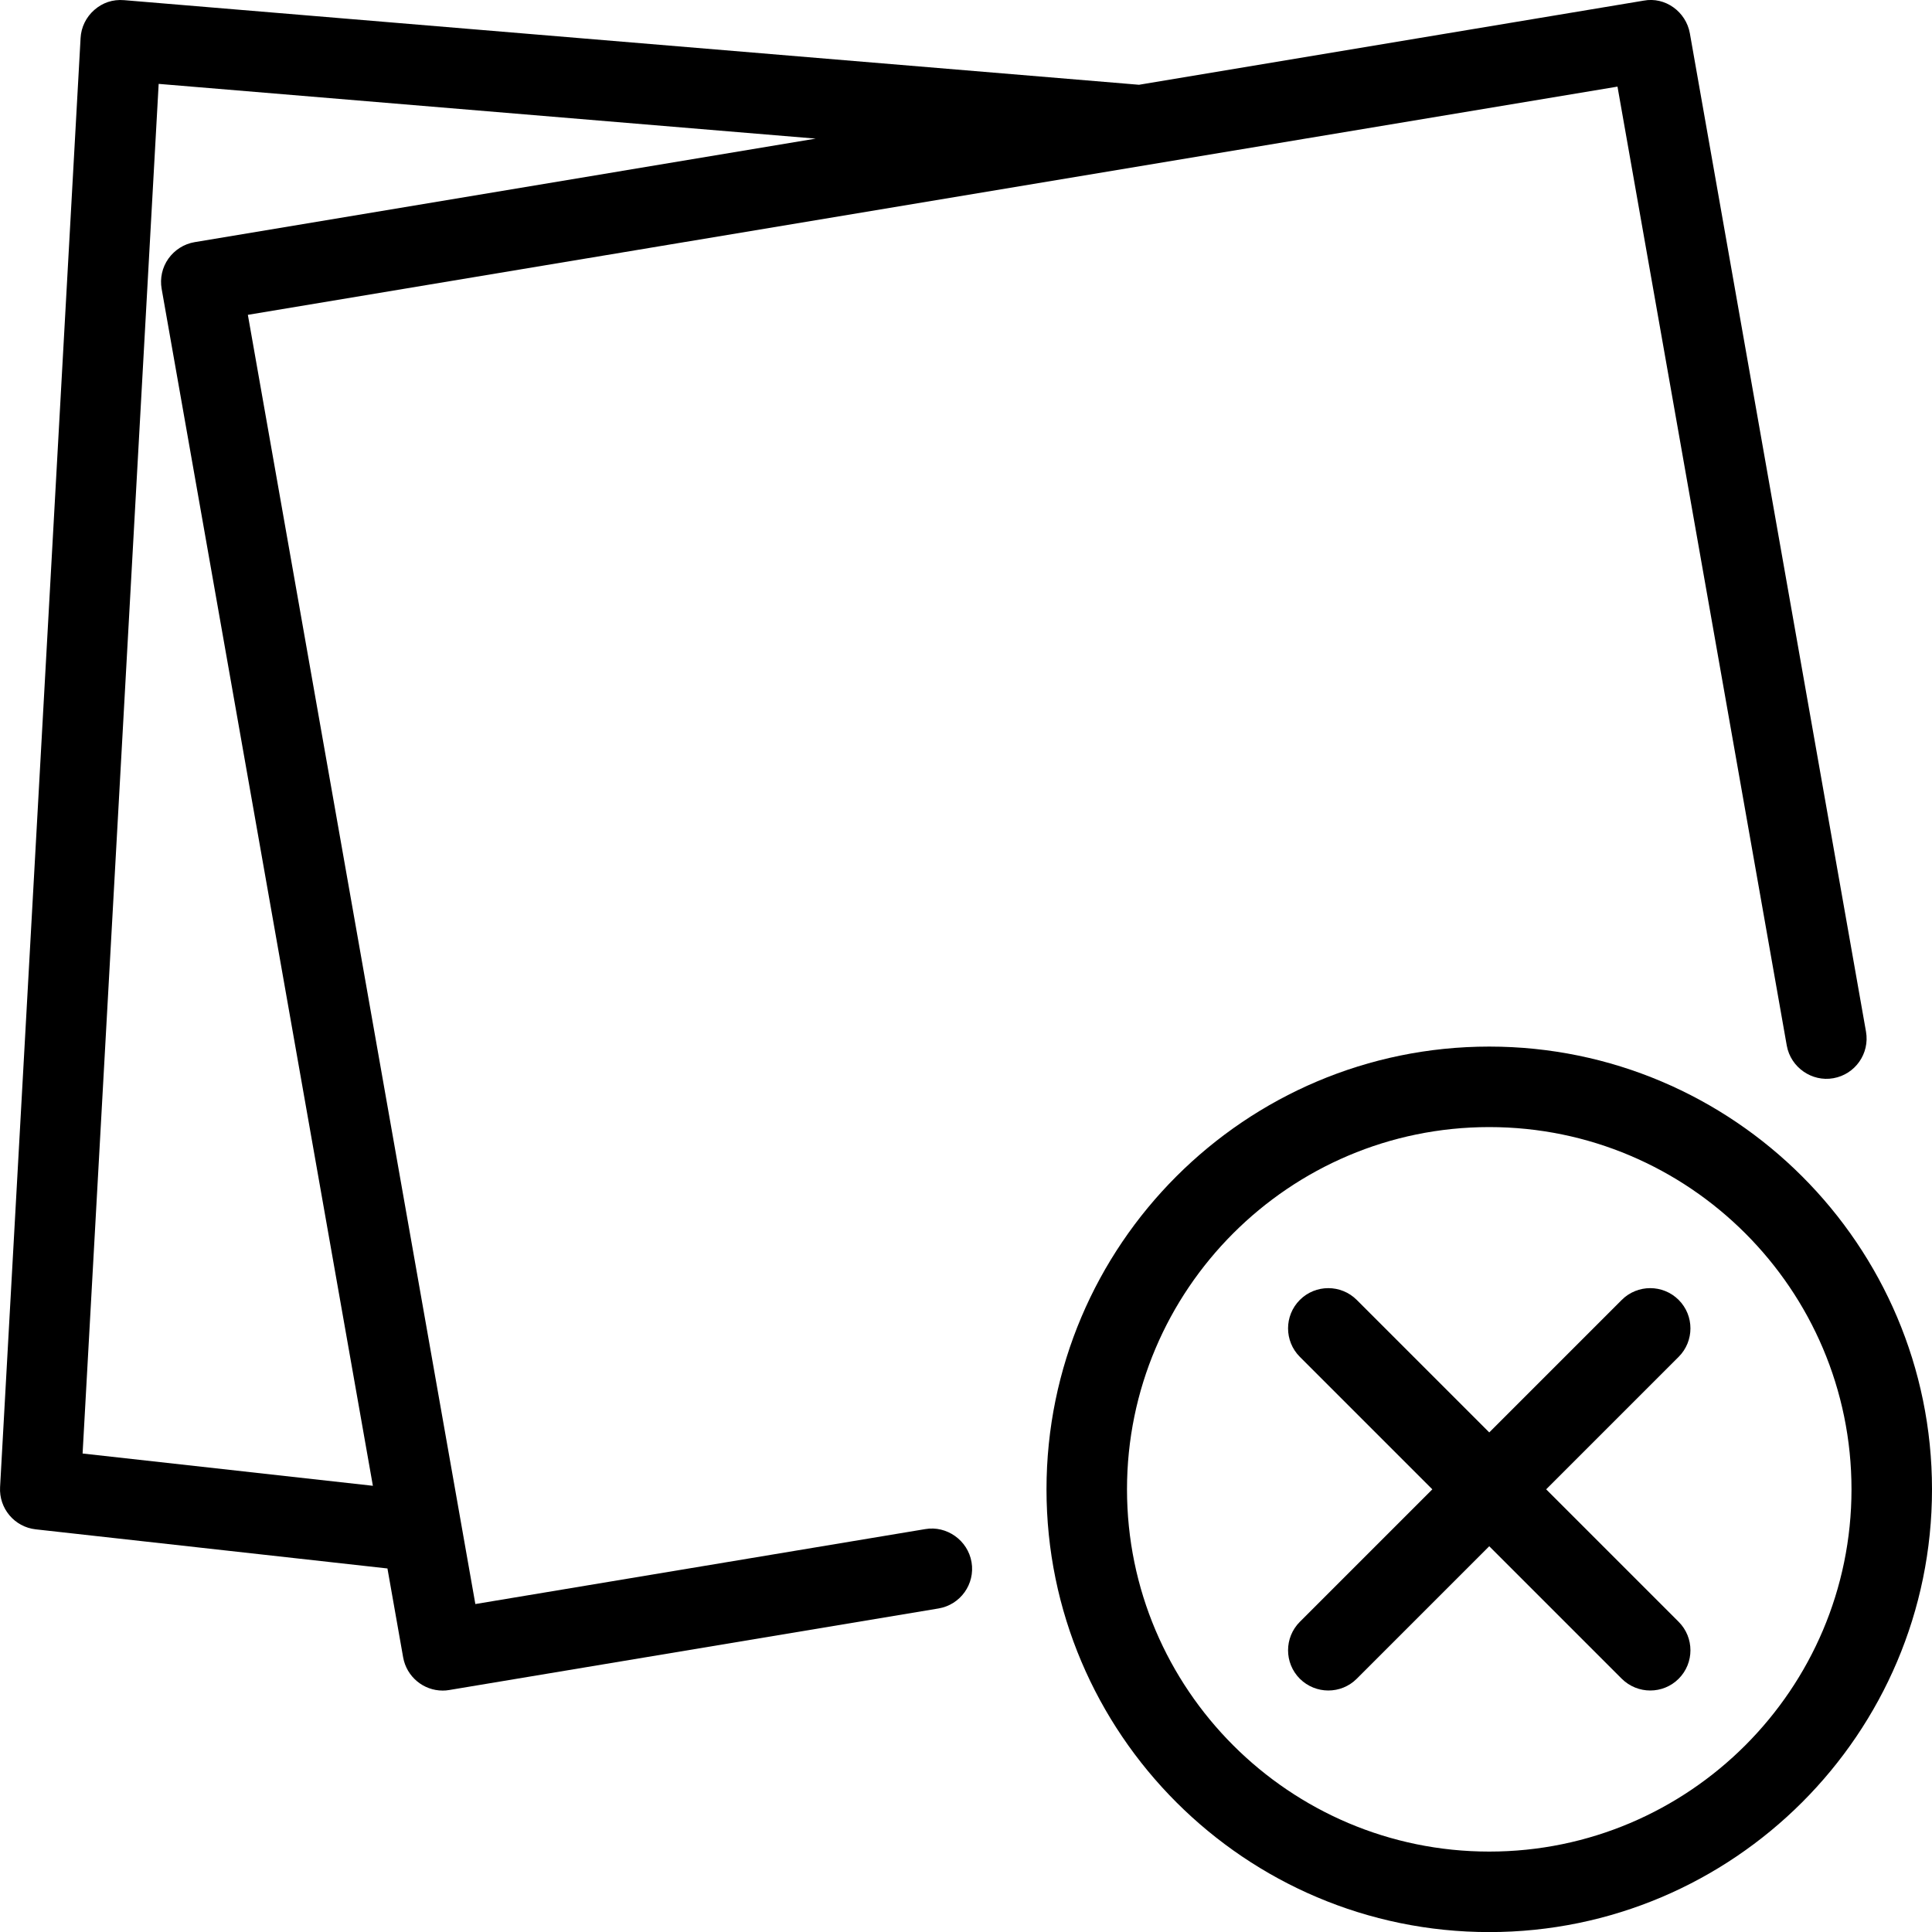 <?xml version="1.0" encoding="iso-8859-1"?>
<!-- Generator: Adobe Illustrator 19.0.0, SVG Export Plug-In . SVG Version: 6.00 Build 0)  -->
<svg version="1.1" id="Layer_1" xmlns="http://www.w3.org/2000/svg" xmlns:xlink="http://www.w3.org/1999/xlink" x="0px" y="0px"
	 viewBox="0 0 24 24" style="enable-background:new 0 0 24 24;" xml:space="preserve">
<g>
	<path d="M11.494,18.995l-5.589,0.931L3.079,3.911l17.014-2.835l2.103,11.913c0.049,0.272,0.313,0.453,0.579,0.405
		c0.271-0.048,0.453-0.307,0.405-0.579L20.992,0.414c-0.048-0.27-0.308-0.457-0.574-0.406l-6.269,1.045L1.542,0.002
		C1.398-0.01,1.273,0.035,1.172,0.123C1.07,0.212,1.008,0.338,1.001,0.473l-1,18c-0.015,0.265,0.179,0.496,0.443,0.525l4.369,0.486
		l0.195,1.104c0.043,0.242,0.253,0.413,0.491,0.413c0.027,0,0.056-0.002,0.082-0.007l6.077-1.013
		c0.272-0.045,0.457-0.303,0.411-0.575C12.023,19.134,11.76,18.949,11.494,18.995z M1.026,18.056L1.971,1.042l8.162,0.68
		L2.418,3.008C2.286,3.03,2.169,3.105,2.092,3.213S1.985,3.457,2.008,3.588l2.624,14.869L1.026,18.056z"/>
	<path d="M18.5,13.001c-3.032,0-5.5,2.467-5.5,5.5s2.468,5.5,5.5,5.5s5.5-2.467,5.5-5.5S21.532,13.001,18.5,13.001z M18.5,23.001
		c-2.481,0-4.5-2.019-4.5-4.5s2.019-4.5,4.5-4.5s4.5,2.019,4.5,4.5S20.981,23.001,18.5,23.001z"/>
	<path d="M20.853,16.148c-0.195-0.195-0.512-0.195-0.707,0L18.5,17.794l-1.646-1.646c-0.195-0.195-0.512-0.195-0.707,0
		c-0.195,0.195-0.195,0.512,0,0.707l1.646,1.646l-1.646,1.646c-0.195,0.195-0.195,0.512,0,0.707C16.245,20.951,16.373,21,16.501,21
		s0.256-0.049,0.353-0.146l1.646-1.646l1.646,1.646C20.244,20.951,20.372,21,20.5,21s0.256-0.049,0.353-0.146
		c0.195-0.195,0.195-0.512,0-0.707l-1.646-1.646l1.646-1.646C21.048,16.66,21.048,16.343,20.853,16.148z"/>
</g>
</svg>
